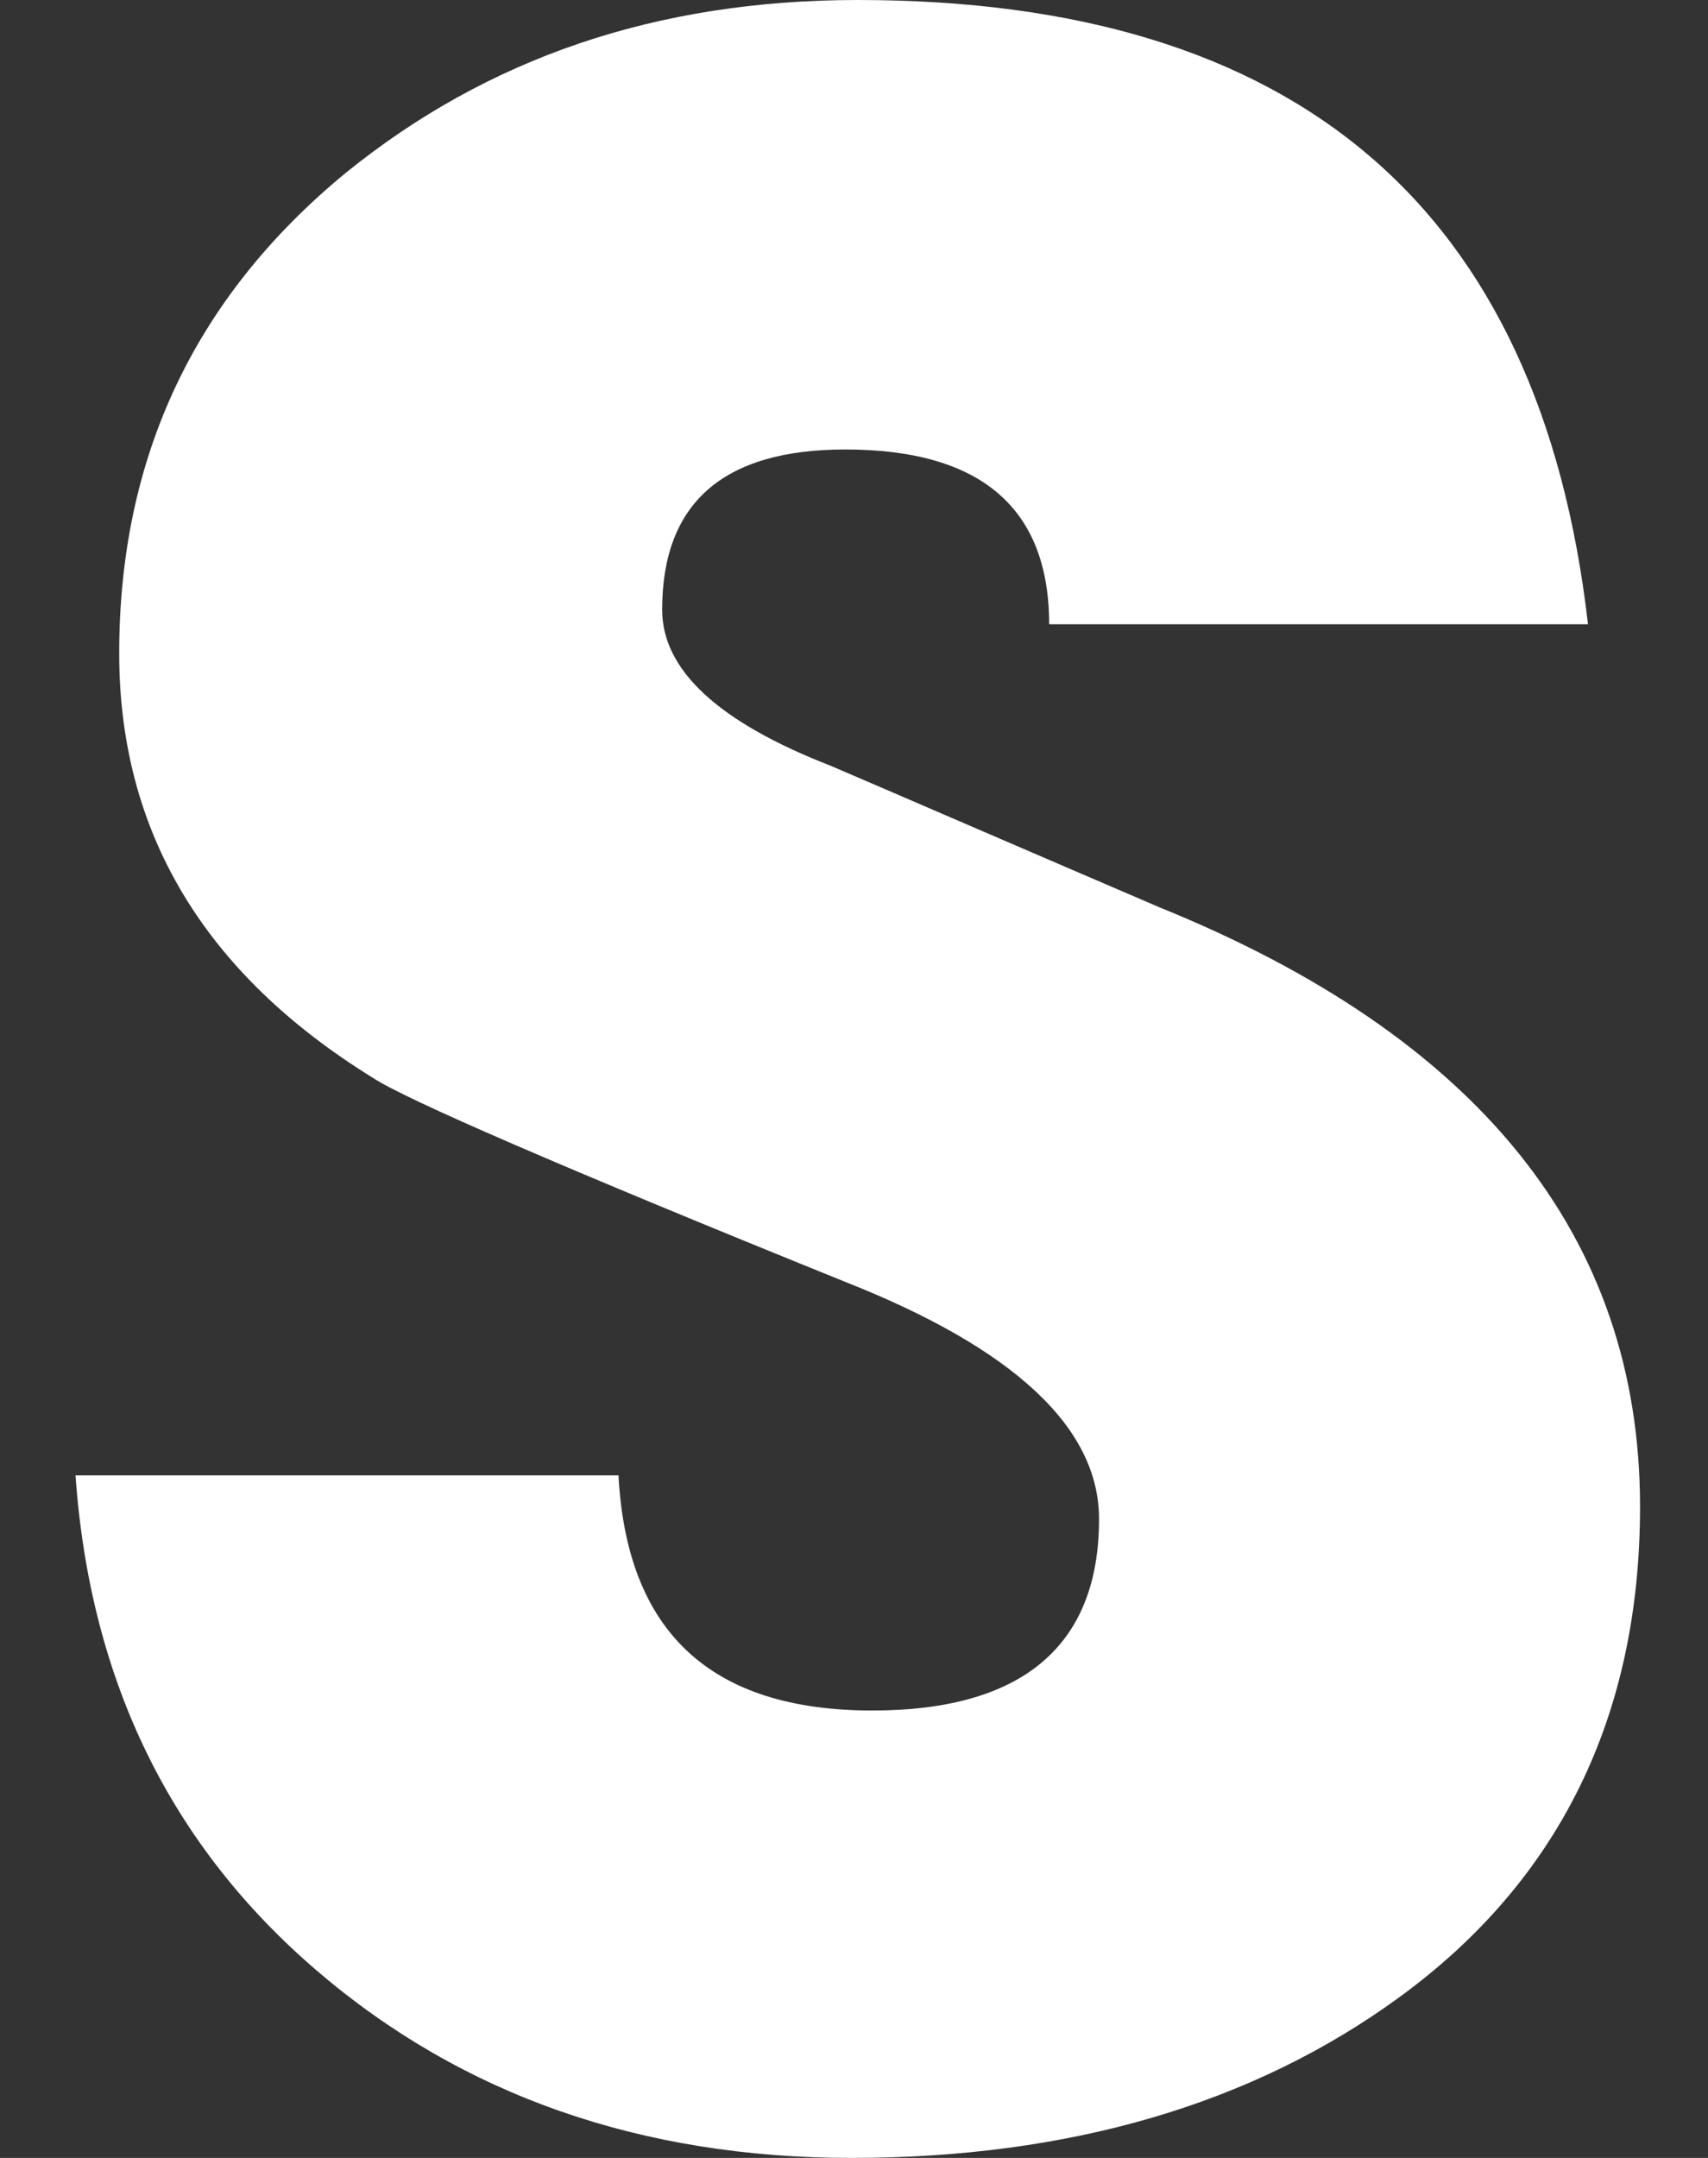 <svg width="19" height="24" viewBox="0 0 19 24" fill="none" xmlns="http://www.w3.org/2000/svg">
<rect x="0" y="0" width="19" height="24" fill="#333333" stroke="none"/>
<path d="M18.244 16.756C18.244 19.093 17.341 20.922 15.559 22.218C13.939 23.398 11.902 24 9.472 24C7.135 24 5.145 23.306 3.524 21.917C1.904 20.528 1.002 18.7 0.84 16.409H6.88C6.973 18.145 7.899 19.024 9.704 19.024C11.37 19.024 12.226 18.307 12.226 16.895C12.226 15.877 11.278 14.997 9.403 14.257C6.255 12.984 4.497 12.22 4.149 11.988C2.275 10.831 1.326 9.257 1.326 7.267C1.326 5.092 2.159 3.31 3.848 1.921C5.422 0.648 7.297 0 9.542 0C14.425 0 17.133 2.314 17.665 6.943H11.671C11.671 5.647 10.907 4.999 9.403 4.999C8.037 4.999 7.366 5.601 7.366 6.781C7.366 7.452 7.991 8.031 9.241 8.517C10.051 8.864 11.278 9.396 12.898 10.091C16.439 11.525 18.244 13.747 18.244 16.756Z" fill="white"/>
</svg>
